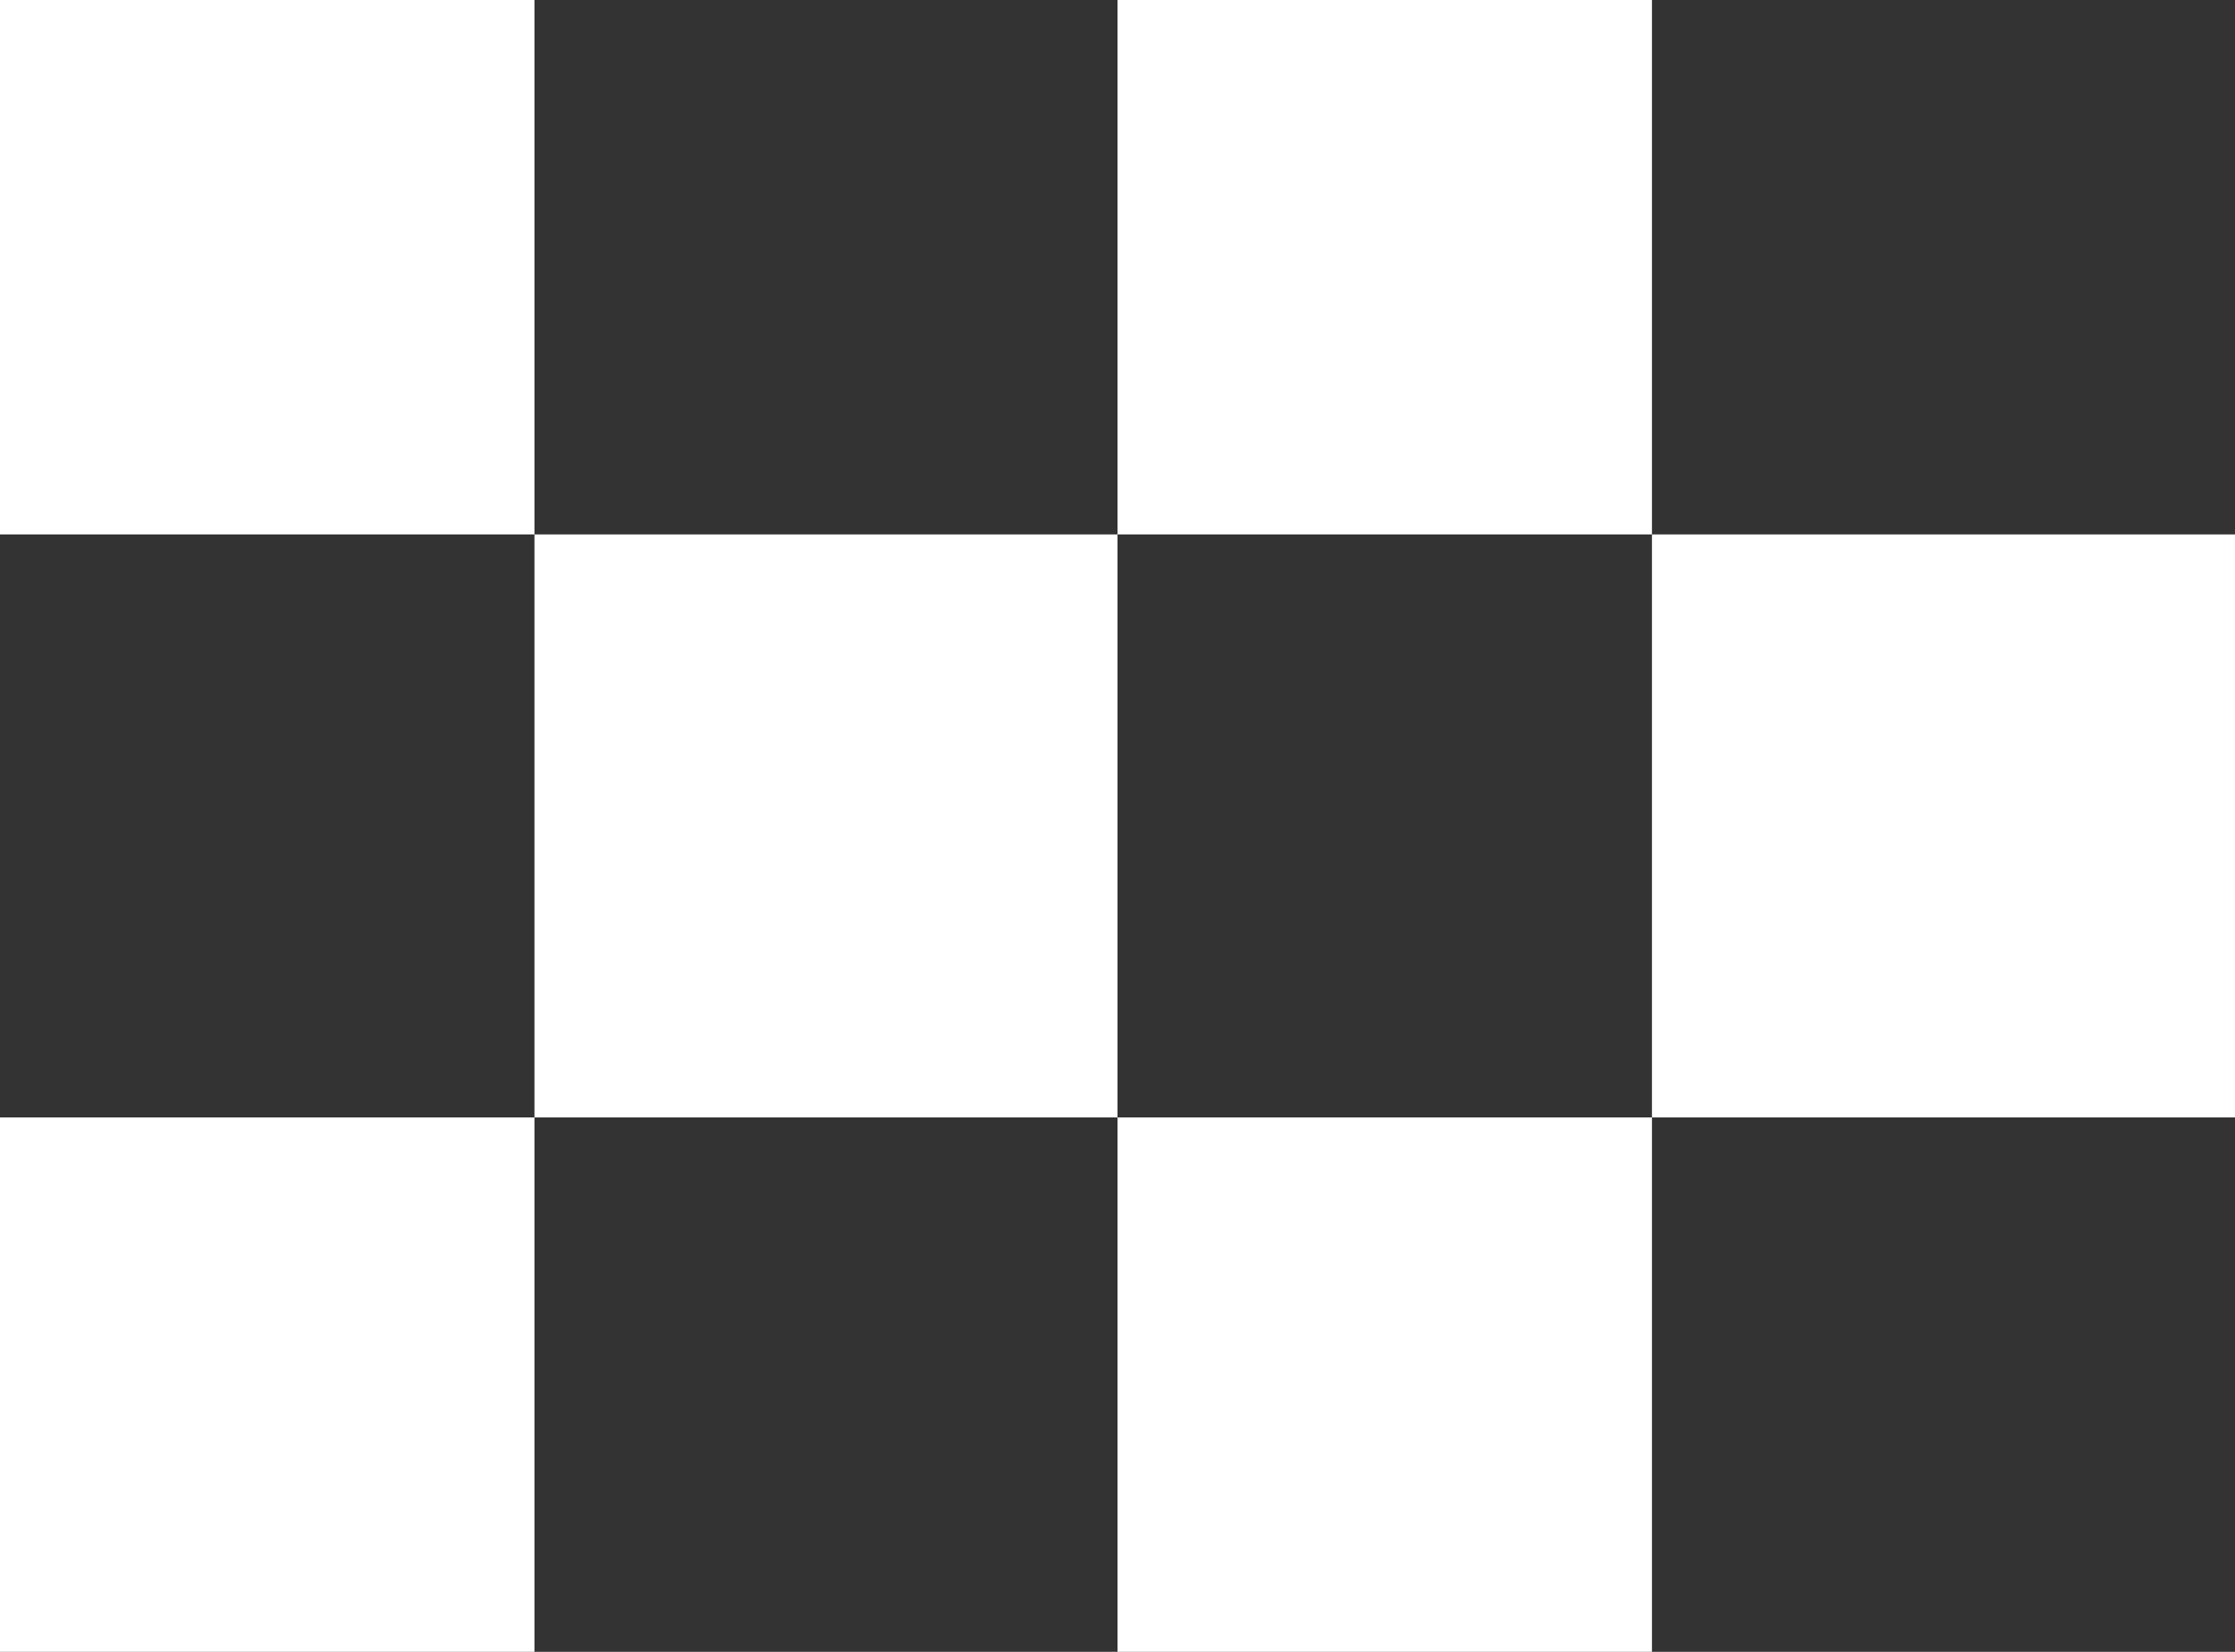 <svg width="46" height="34" viewBox="0 0 46 34" fill="none" xmlns="http://www.w3.org/2000/svg">
<rect x="0" y="0" width="46" height="34" fill="#333333" stroke="none"/>
<rect width="11" height="11" fill="white"/>
<rect x="23" width="11" height="11" fill="white"/>
<rect y="23" width="11" height="11" fill="white"/>
<rect x="23" y="23" width="11" height="11" fill="white"/>
<rect x="11" y="11" width="12" height="12" fill="white"/>
<rect x="34" y="11" width="12" height="12" fill="white"/>
</svg>
